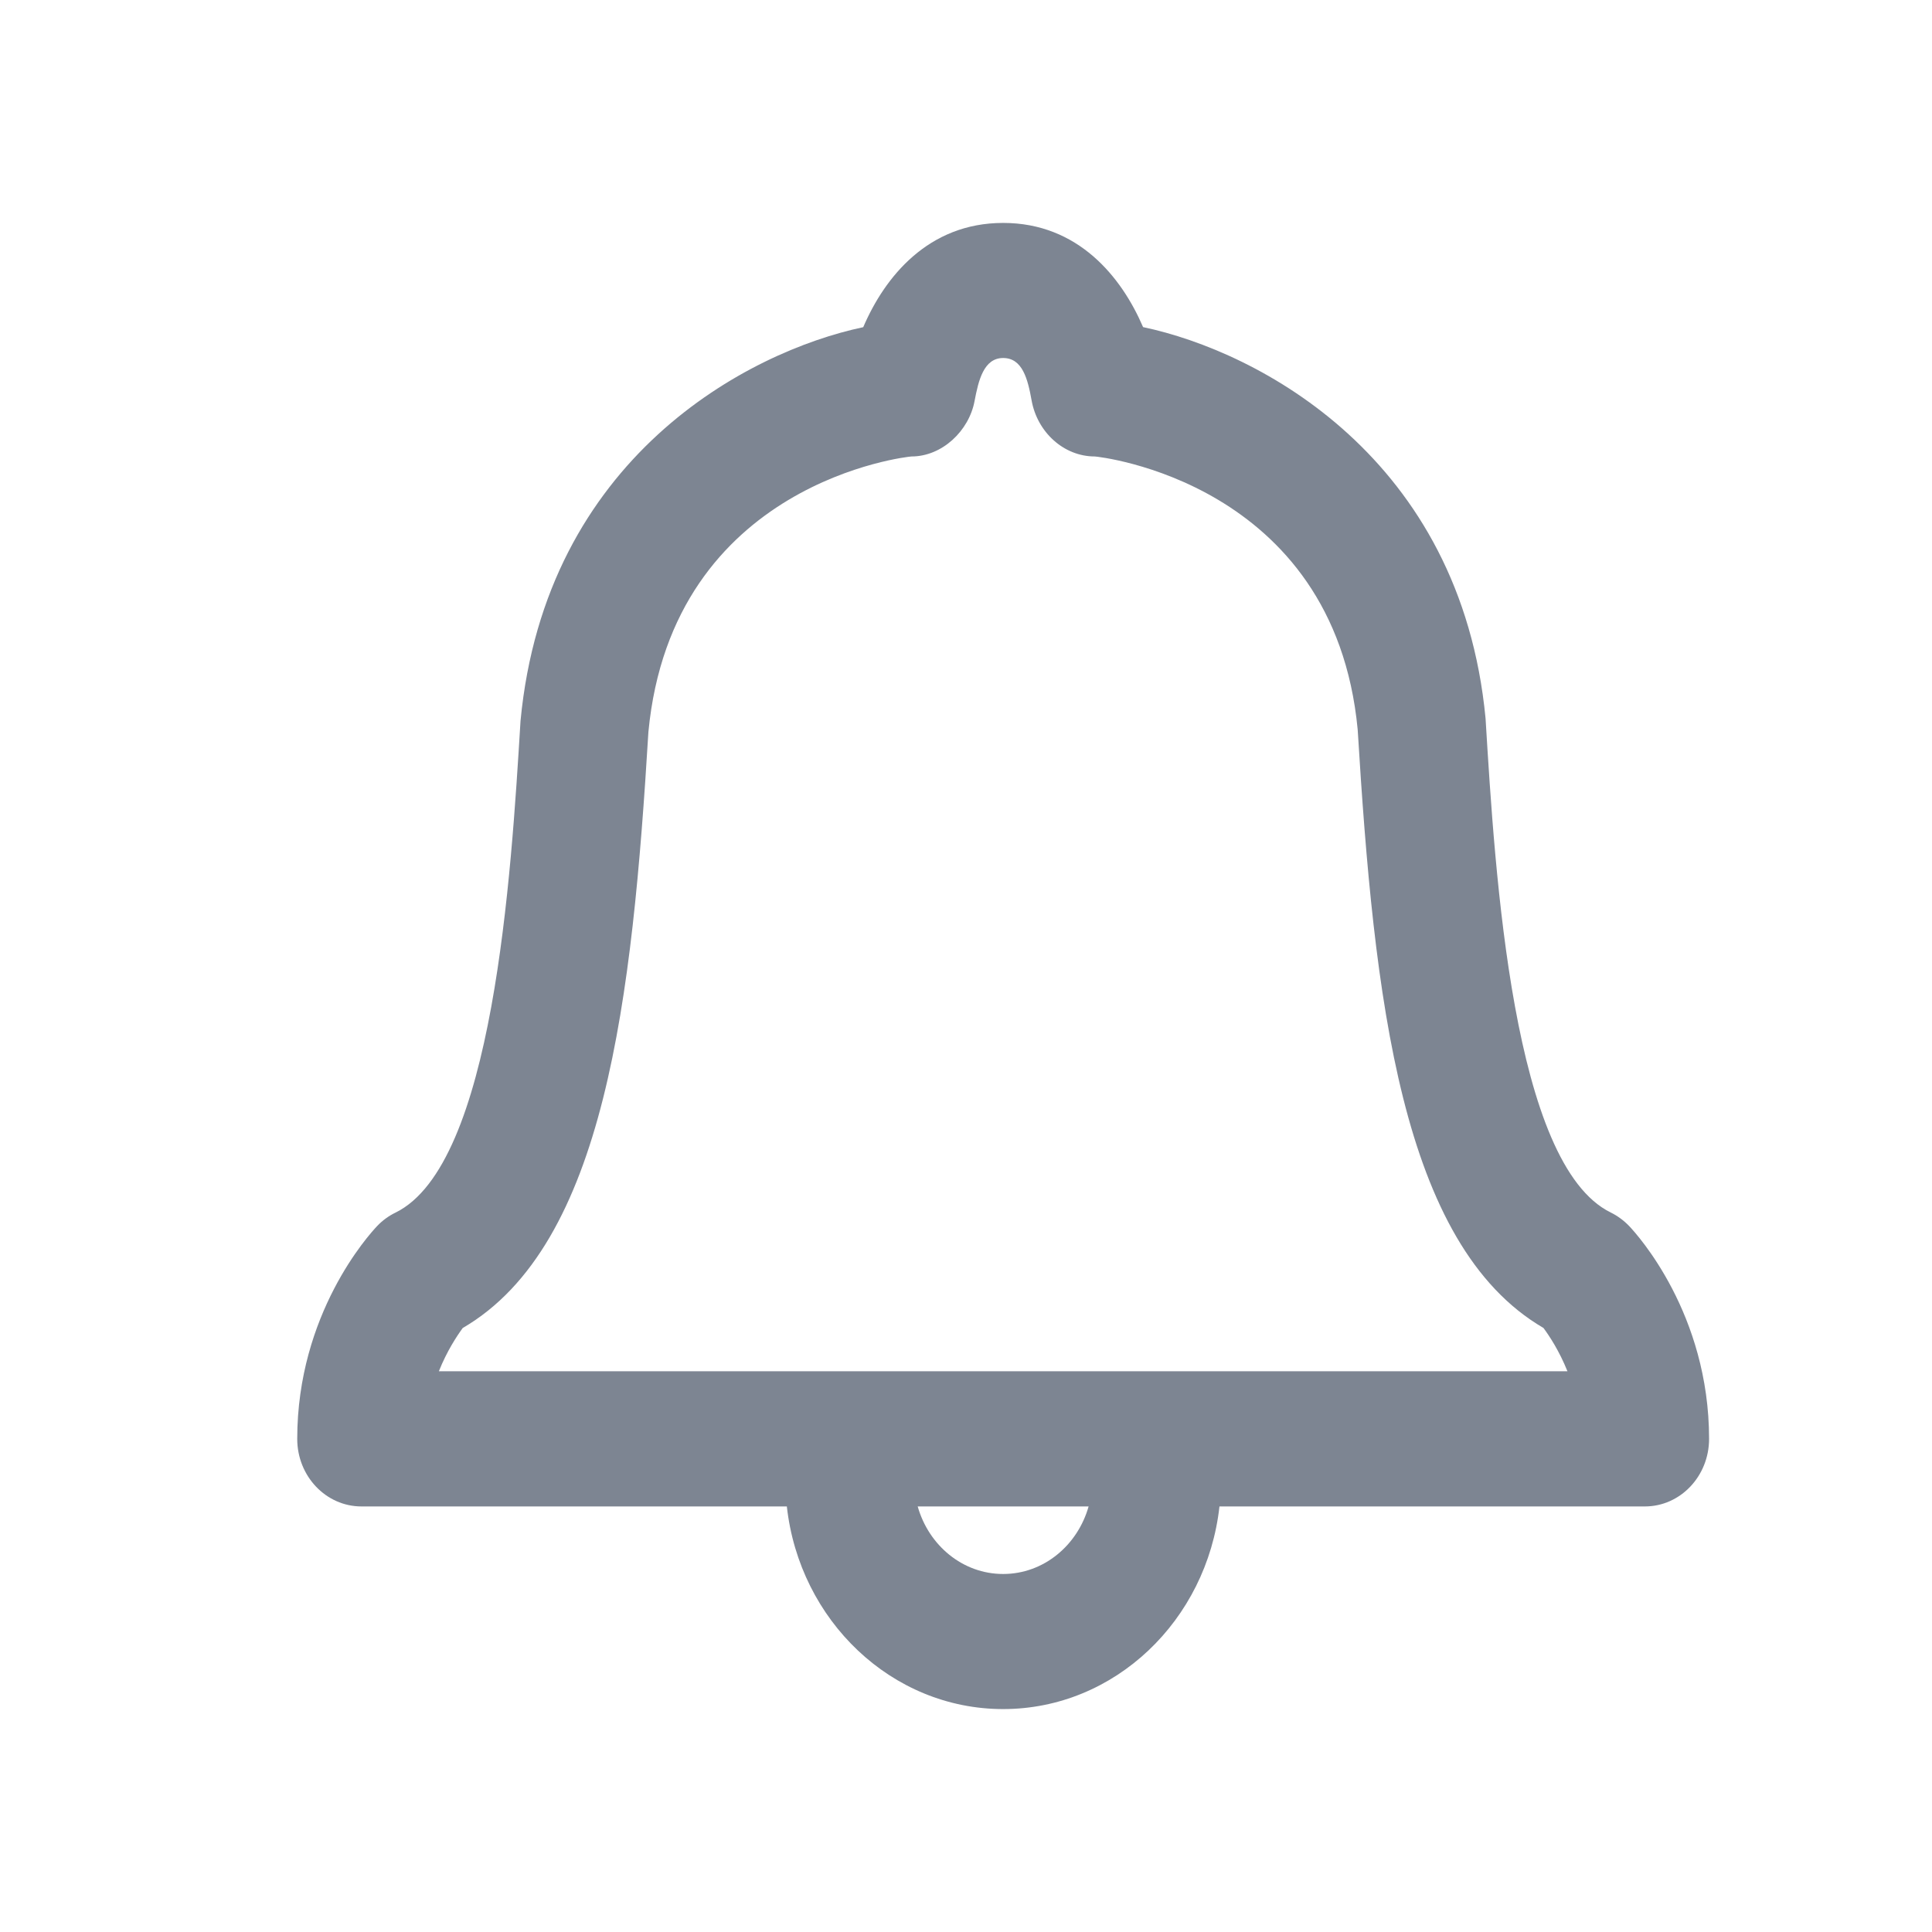 <svg width="26" height="26" viewBox="0 0 26 26" fill="none" xmlns="http://www.w3.org/2000/svg">
<path d="M13.5 3C12.49 3 11.905 3.73 11.617 4.403C10.059 4.732 7.341 6.162 7.005 9.701C6.878 11.788 6.642 15.674 5.322 16.319C5.231 16.363 5.147 16.424 5.075 16.5C4.965 16.616 4 17.679 4 19.364C4 19.866 4.387 20.273 4.864 20.273H10.589C10.759 21.806 11.998 23 13.5 23C15.002 23 16.241 21.806 16.411 20.273H22.136C22.613 20.273 23 19.866 23 19.364C23 17.679 22.035 16.616 21.925 16.5C21.853 16.425 21.769 16.363 21.678 16.318C20.358 15.674 20.121 11.788 19.992 9.668C19.657 6.157 16.94 4.73 15.383 4.402C15.094 3.729 14.51 3 13.5 3ZM13.5 4.818C13.76 4.818 13.831 5.1 13.883 5.389C13.959 5.814 14.314 6.143 14.734 6.143C14.766 6.143 17.953 6.477 18.271 9.817C18.491 13.424 18.85 16.75 20.771 17.871C20.852 17.98 20.985 18.182 21.094 18.454H5.906C6.015 18.18 6.149 17.979 6.227 17.872C8.149 16.752 8.509 13.425 8.726 9.85C9.047 6.477 12.234 6.143 12.266 6.143C12.679 6.143 13.04 5.798 13.115 5.398C13.168 5.118 13.239 4.818 13.5 4.818ZM12.35 20.273H14.65C14.502 20.797 14.045 21.182 13.5 21.182C12.955 21.182 12.498 20.797 12.35 20.273Z" fill="#7D8592"/>
</svg>
